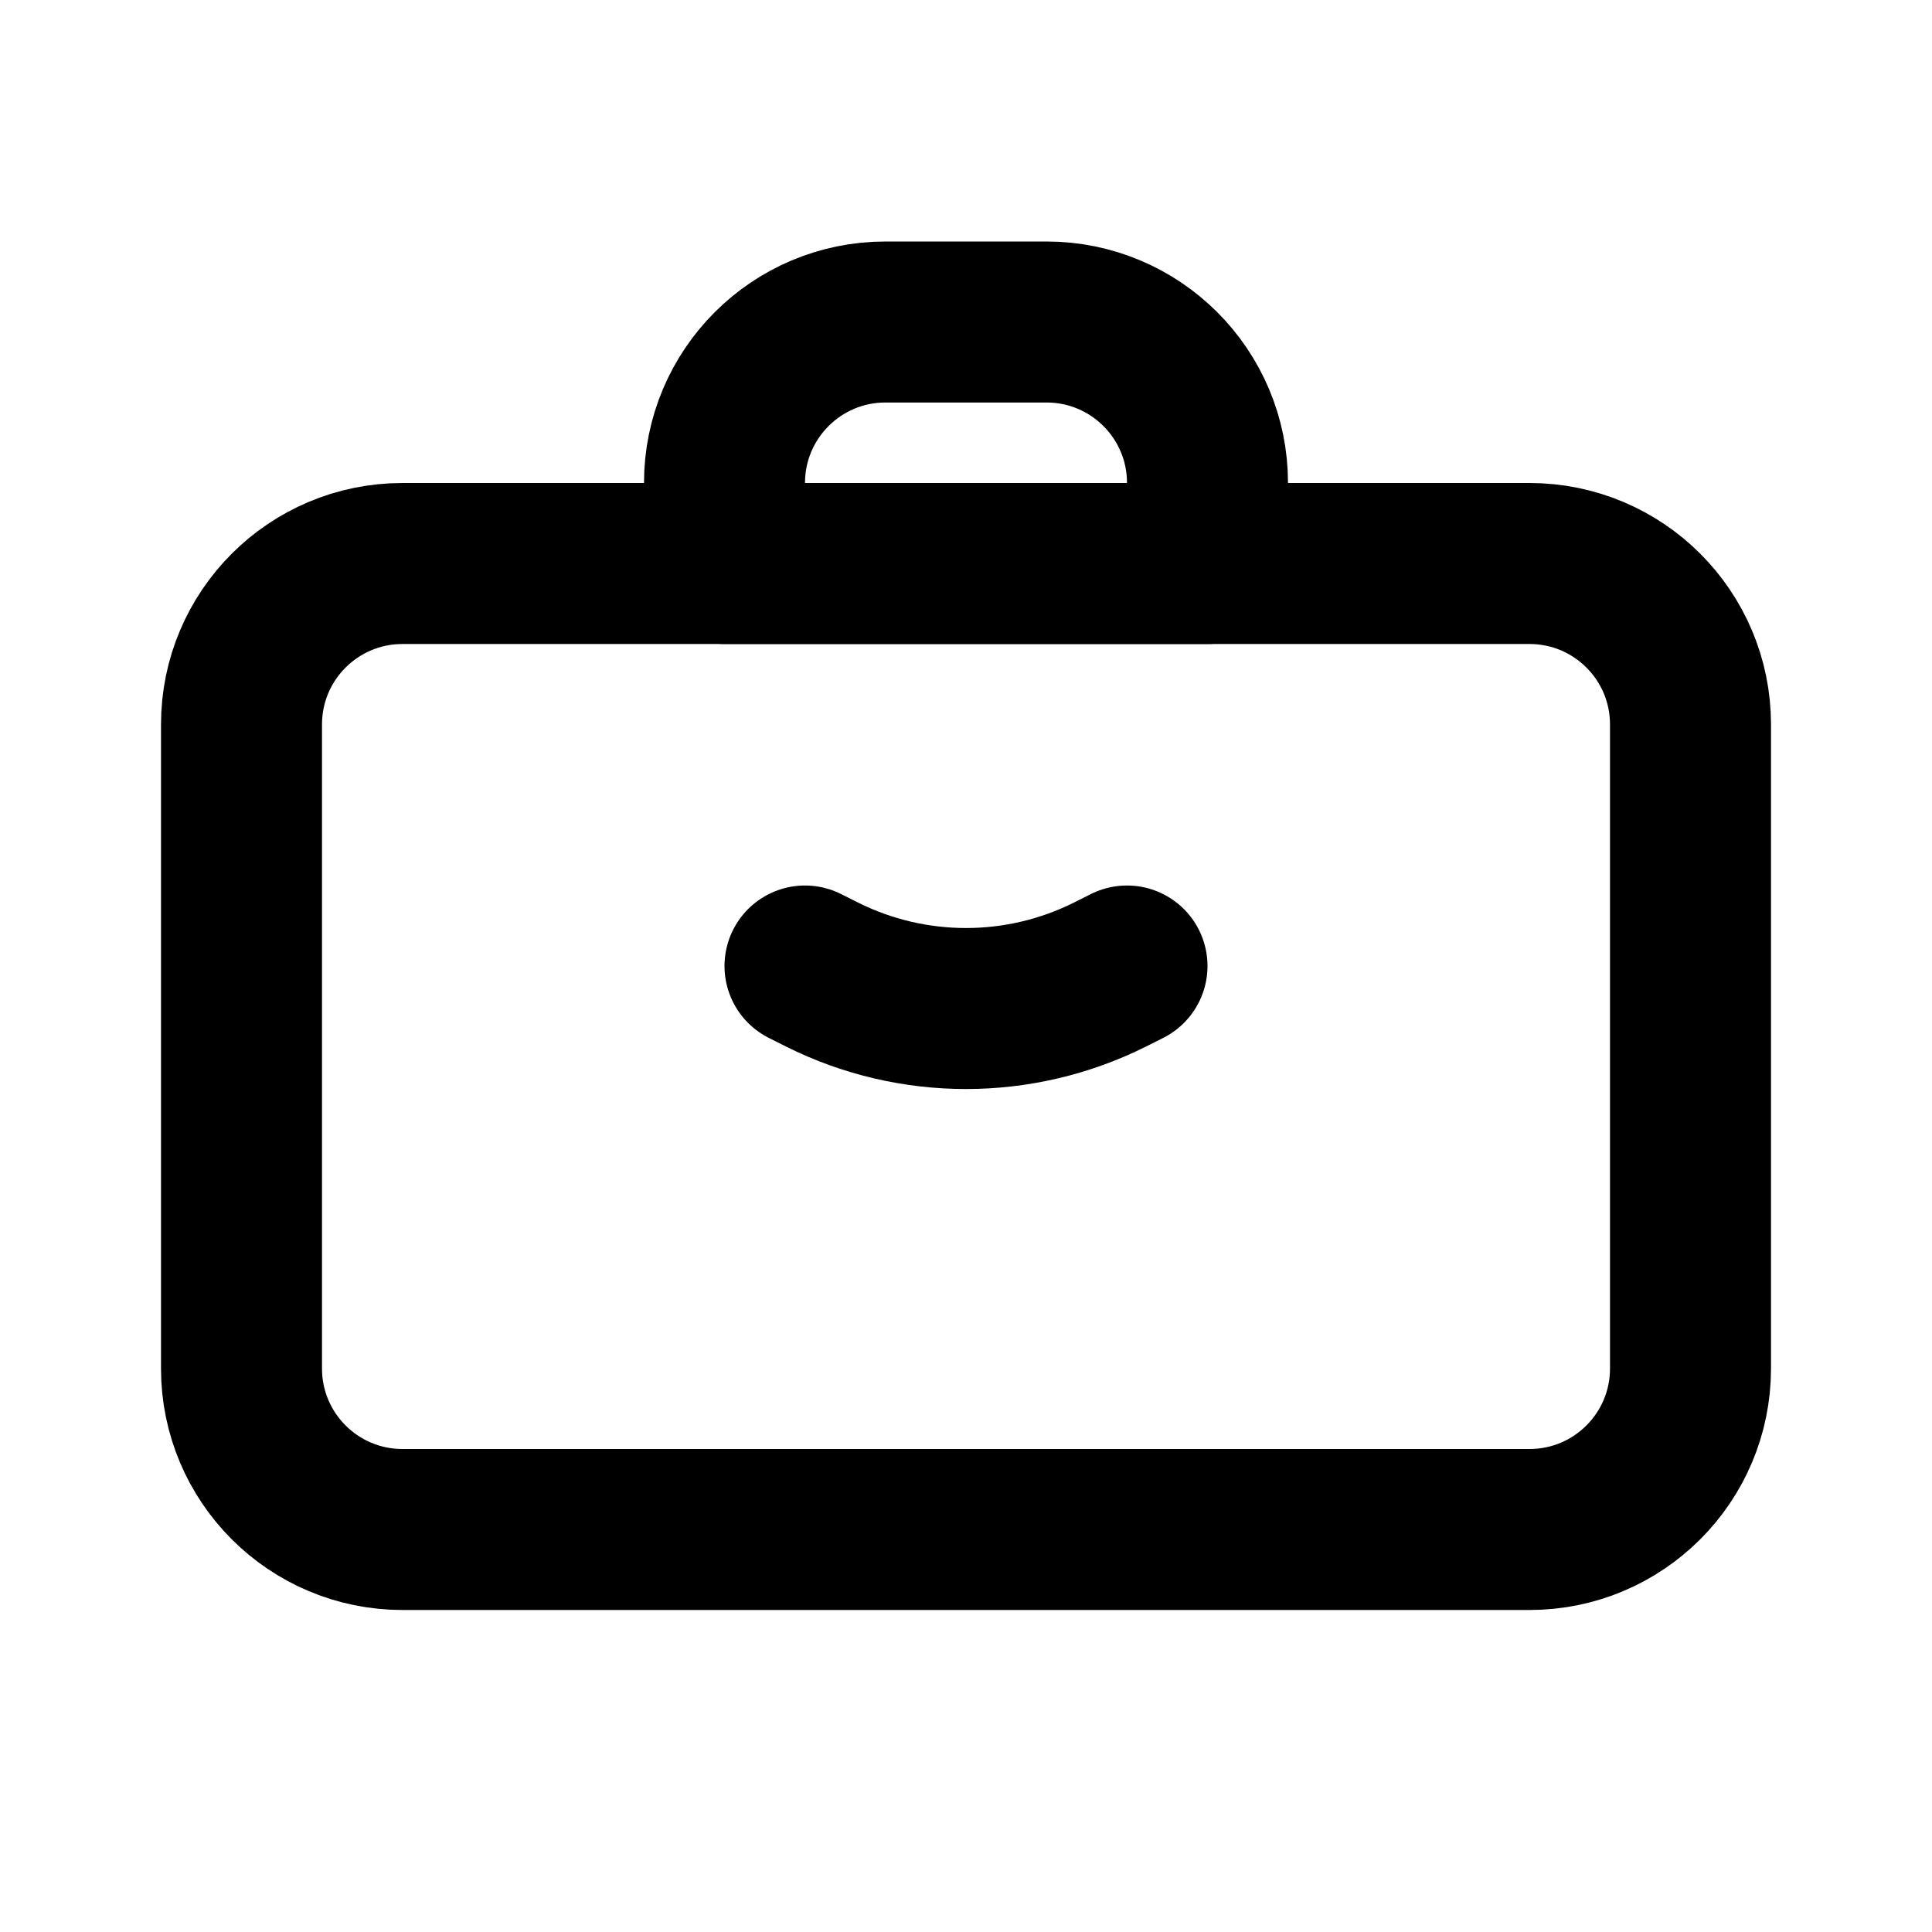 <svg width="24" height="24" viewBox="0 0 24 24" fill="none" xmlns="http://www.w3.org/2000/svg">
<path d="M19 7H5C3.895 7 3 7.895 3 9V17C3 18.105 3.895 19 5 19H19C20.105 19 21 18.105 21 17V9C21 7.895 20.105 7 19 7Z" stroke="black" stroke-width="2" stroke-linecap="round" stroke-linejoin="round"/>
<path d="M9 6C9 4.895 9.895 4 11 4H13C14.105 4 15 4.895 15 6V7H9V6Z" stroke="black" stroke-width="2" stroke-linecap="round" stroke-linejoin="round"/>
<path d="M10 12L10.211 12.106C11.337 12.669 12.663 12.669 13.789 12.106L14 12" stroke="black" stroke-width="2" stroke-linecap="round" stroke-linejoin="round"/>
</svg>
